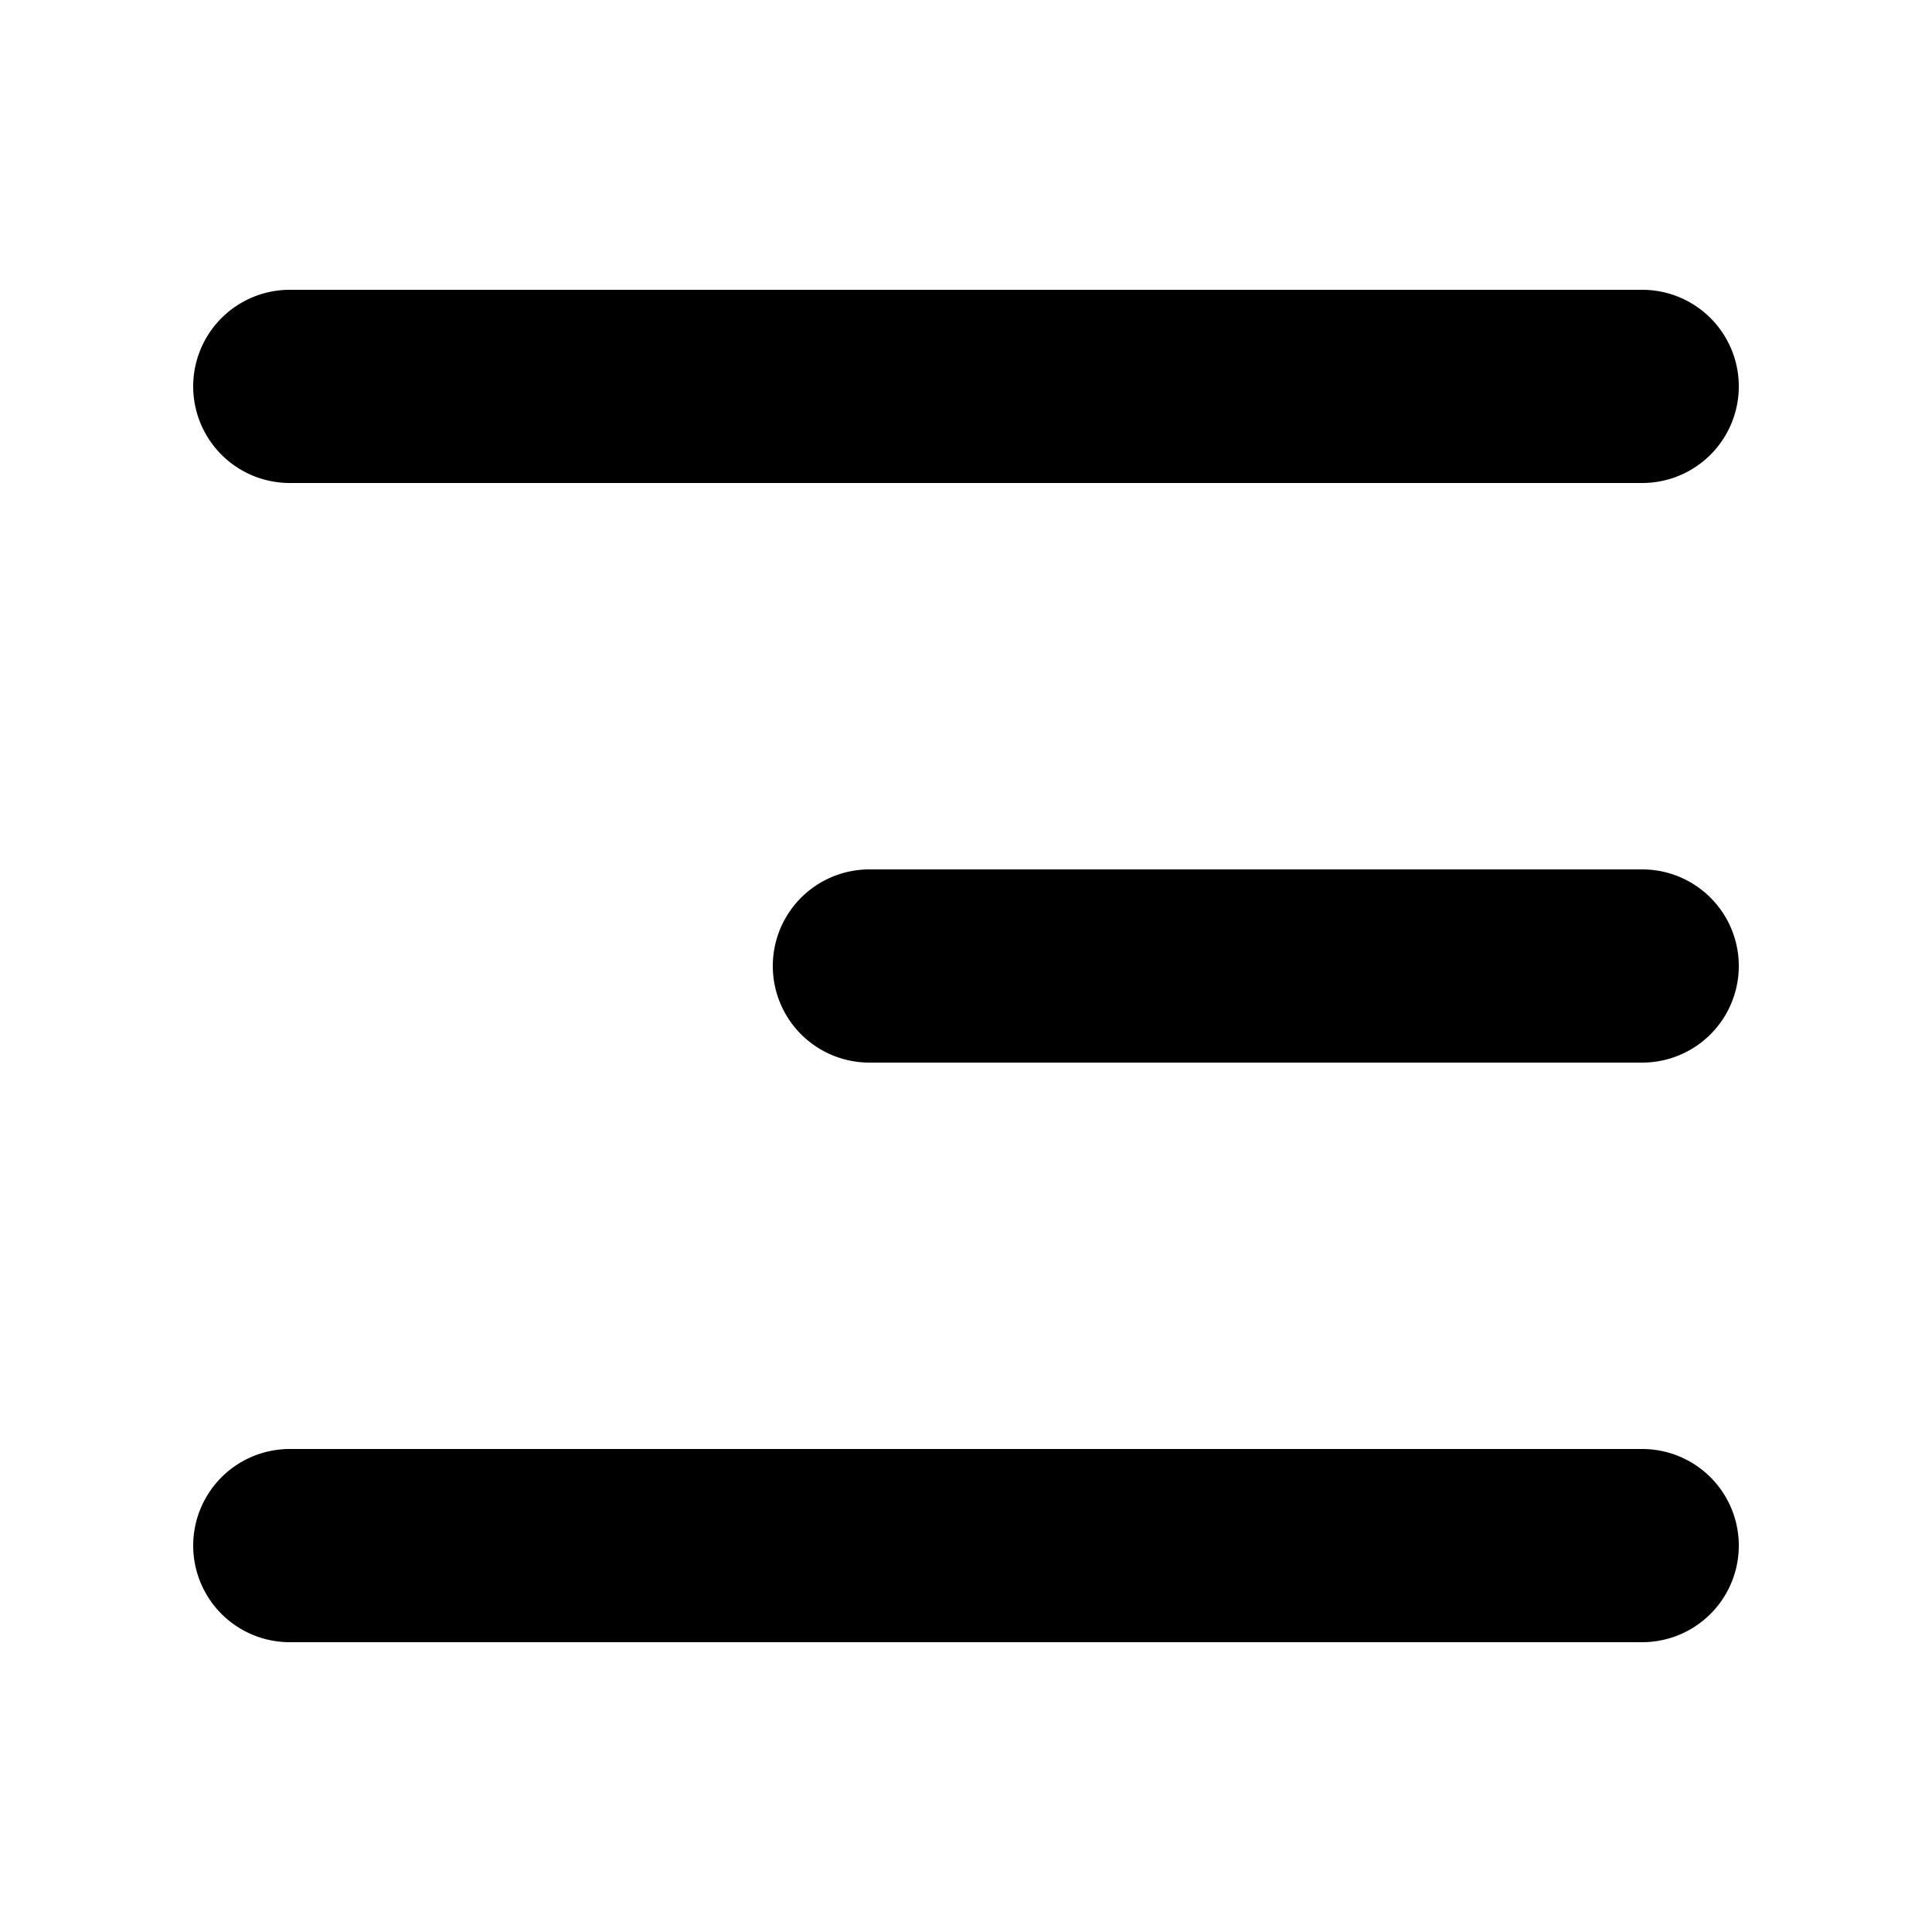 <?xml version="1.0" standalone="no"?>
<!DOCTYPE svg PUBLIC "-//W3C//DTD SVG 1.1//EN" "http://www.w3.org/Graphics/SVG/1.1/DTD/svg11.dtd">
<svg class="icon" viewBox="0 0 1024 1024" version="1.1" xmlns="http://www.w3.org/2000/svg">
  <path d="M870.4 768H153.6a51.2 51.2 0 0 0 0 102.4h716.8a51.2 51.2 0 0 0 0-102.4z m0-614.4H153.6a51.2 51.2 0 0 0 0 102.4h716.8a51.2 51.2 0 0 0 0-102.4z m0 307.2H460.8a51.2 51.2 0 0 0 0 102.4h409.6a51.2 51.2 0 0 0 0-102.4z" />
</svg>